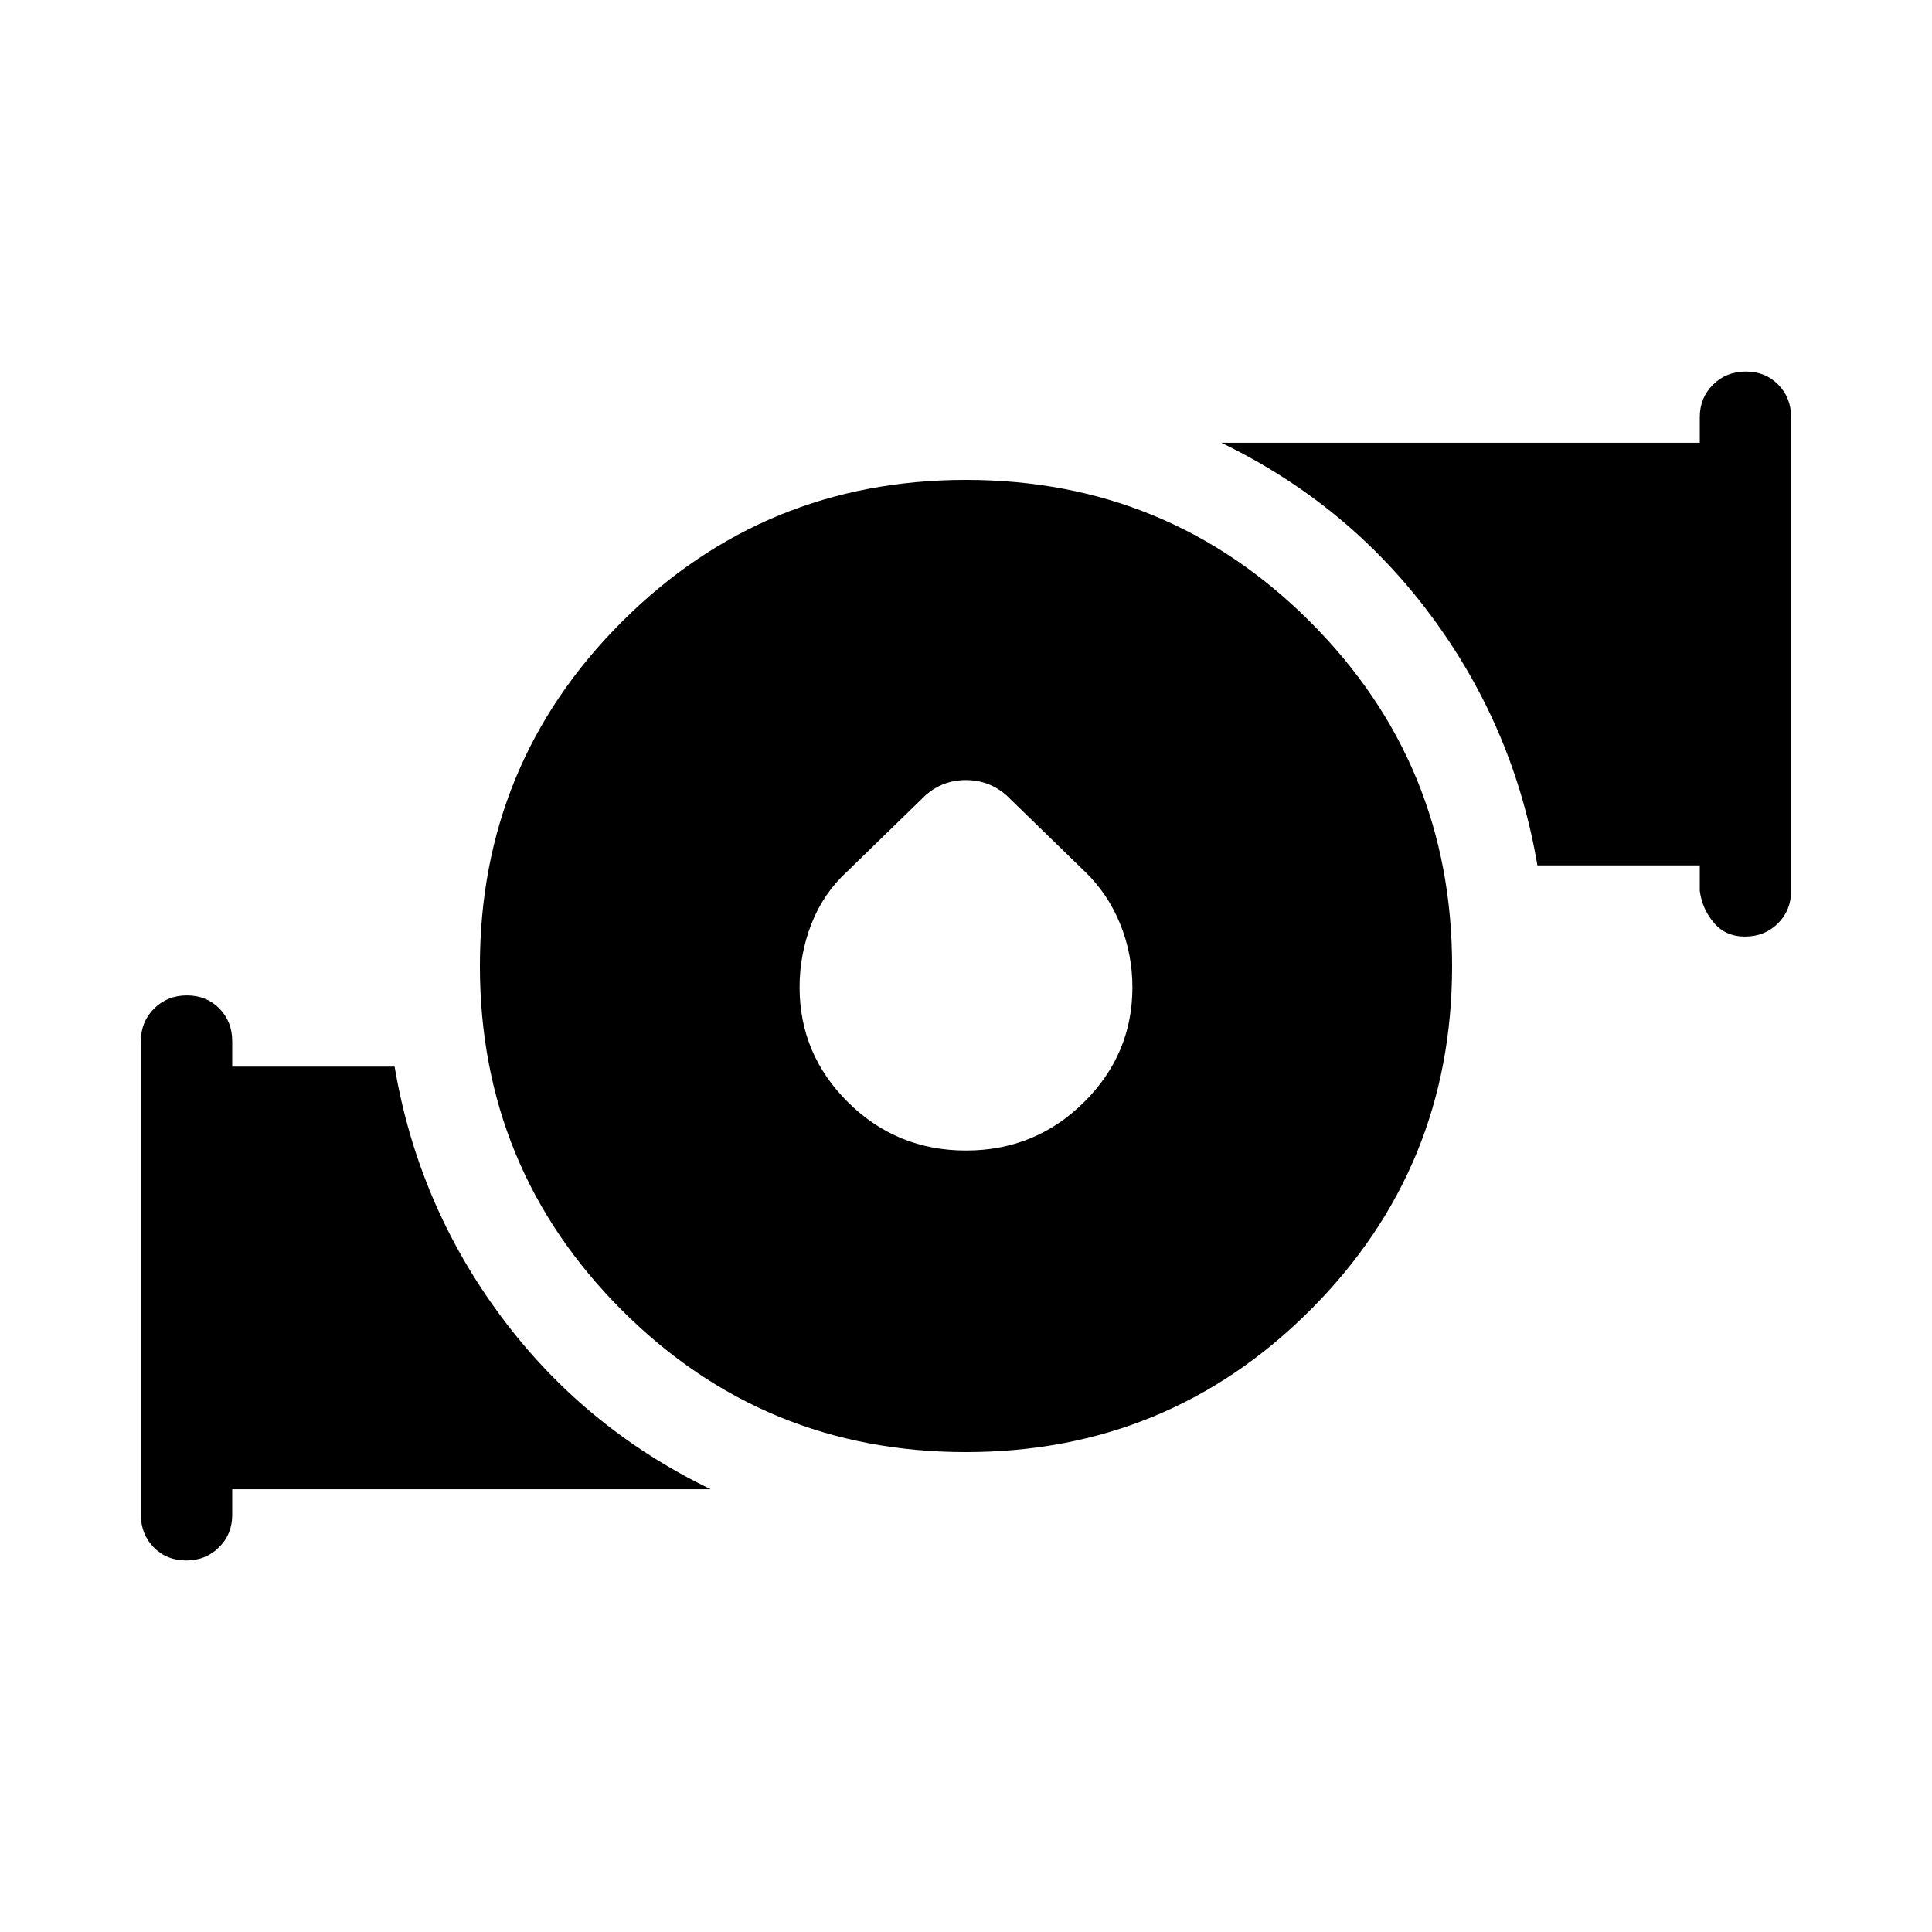 <svg xmlns="http://www.w3.org/2000/svg" width="48" height="48" viewBox="0 -960 960 960"><path d="M479.978-388.308q34.329 0 58.522-23.885 24.192-23.884 24.192-57.313 0-16.34-6.089-31.384T539-527l-38.818-37.732q-8.672-7.652-20.235-7.652-11.562 0-20.157 7.652L421-527q-11.846 10.846-17.769 26-5.923 15.154-5.923 31.494 0 33.429 24.171 57.313 24.17 23.885 58.499 23.885Zm-.019 149.846q-100.497 0-170.997-70.541-70.5-70.541-70.5-171.038 0-100.497 70.541-170.997 70.541-70.5 171.038-70.5 100.497 0 170.997 70.541 70.5 70.541 70.5 171.038 0 100.497-70.541 170.997-70.541 70.5-171.038 70.5Zm364.655-278.846v-12.693h-80.693q-11.538-68.384-52.73-123.921-41.192-55.538-104.345-86.077h237.768v-12.692q0-9.644 6.58-16.168 6.581-6.524 16.308-6.524t16.111 6.524q6.385 6.524 6.385 16.168v235.383q0 9.644-6.58 16.168-6.58 6.524-16.308 6.524-9.727 0-15.534-6.909-5.808-6.909-6.962-15.783ZM70.002-207.309v-235.383q0-9.644 6.58-16.168 6.58-6.524 16.308-6.524 9.727 0 16.111 6.524 6.385 6.524 6.385 16.168v12.693h80.693q11.538 68.384 52.73 123.921 41.192 55.538 104.345 86.077H115.386v12.692q0 9.644-6.58 16.168-6.581 6.524-16.308 6.524t-16.111-6.524q-6.385-6.524-6.385-16.168Z"/></svg>
